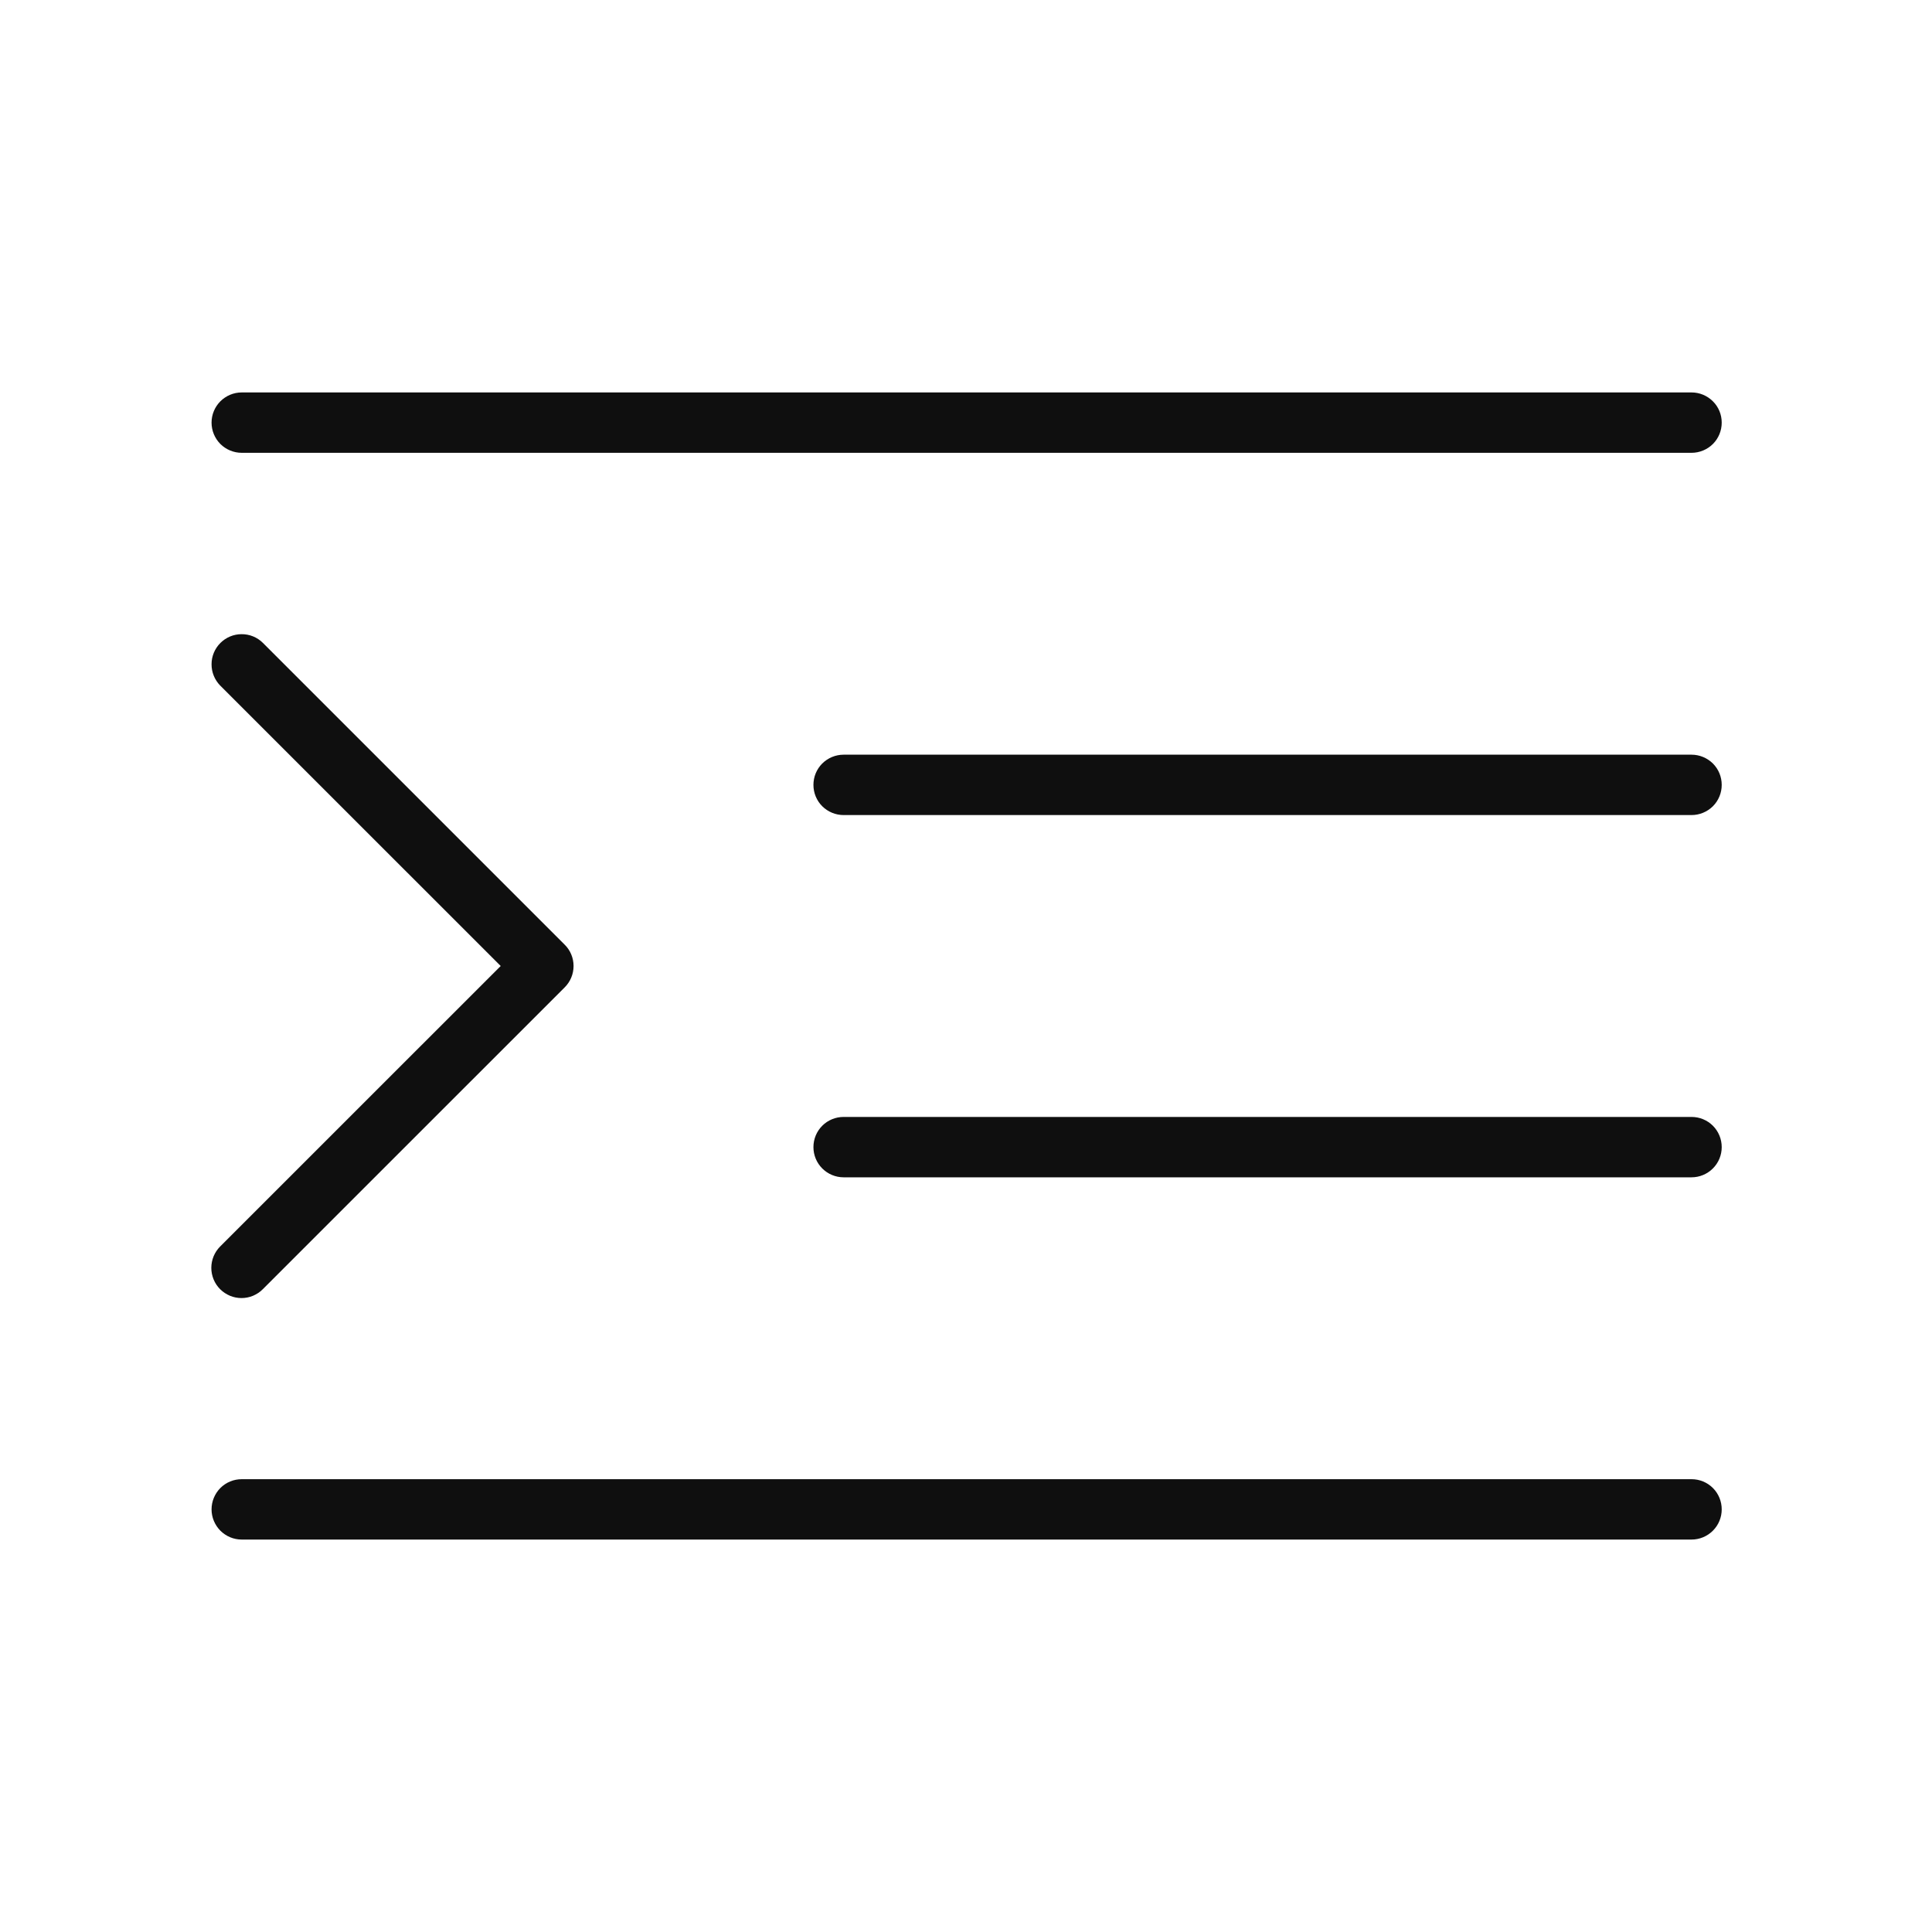 <svg width="32" height="32" viewBox="0 0 32 32" fill="none" xmlns="http://www.w3.org/2000/svg">
<path d="M28.017 12.5H13.973C13.84 12.5 13.713 12.553 13.619 12.646C13.525 12.74 13.473 12.867 13.473 13C13.473 13.133 13.525 13.26 13.619 13.354C13.713 13.447 13.84 13.5 13.973 13.5H28.017C28.15 13.5 28.277 13.447 28.371 13.354C28.465 13.26 28.517 13.133 28.517 13C28.517 12.867 28.465 12.74 28.371 12.646C28.277 12.553 28.15 12.5 28.017 12.5Z" fill="#0F0F0F"/>
<path d="M4.004 7.5H28.017C28.15 7.5 28.277 7.447 28.371 7.354C28.465 7.26 28.517 7.133 28.517 7C28.517 6.867 28.465 6.74 28.371 6.647C28.277 6.553 28.15 6.5 28.017 6.5H4.004C3.871 6.5 3.744 6.553 3.65 6.647C3.557 6.74 3.504 6.867 3.504 7C3.504 7.133 3.557 7.26 3.65 7.354C3.744 7.447 3.871 7.5 4.004 7.5Z" fill="#0F0F0F"/>
<path d="M28.017 18.5H13.973C13.84 18.5 13.713 18.552 13.619 18.646C13.525 18.74 13.473 18.867 13.473 19C13.473 19.132 13.525 19.259 13.619 19.353C13.713 19.447 13.84 19.5 13.973 19.5H28.017C28.15 19.5 28.277 19.447 28.371 19.353C28.465 19.259 28.517 19.132 28.517 19C28.517 18.867 28.465 18.74 28.371 18.646C28.277 18.552 28.15 18.5 28.017 18.5Z" fill="#0F0F0F"/>
<path d="M28.017 24.5H4.004C3.871 24.5 3.744 24.552 3.65 24.646C3.557 24.74 3.504 24.867 3.504 25C3.504 25.132 3.557 25.259 3.65 25.353C3.744 25.447 3.871 25.5 4.004 25.5H28.017C28.15 25.5 28.277 25.447 28.371 25.353C28.465 25.259 28.517 25.132 28.517 25C28.517 24.867 28.465 24.74 28.371 24.646C28.277 24.552 28.15 24.5 28.017 24.5Z" fill="#0F0F0F"/>
<path d="M3.646 21.353C3.693 21.4 3.748 21.436 3.809 21.462C3.869 21.487 3.934 21.5 4 21.5C4.066 21.5 4.131 21.487 4.191 21.462C4.252 21.436 4.307 21.4 4.353 21.353L9.353 16.354C9.4 16.307 9.437 16.252 9.462 16.191C9.487 16.131 9.5 16.066 9.5 16C9.5 15.934 9.487 15.869 9.462 15.809C9.437 15.748 9.4 15.693 9.353 15.647L4.353 10.647C4.259 10.554 4.133 10.503 4.001 10.504C3.869 10.504 3.743 10.557 3.65 10.65C3.557 10.743 3.504 10.869 3.504 11.001C3.503 11.133 3.554 11.259 3.646 11.354L8.293 16L3.646 20.646C3.6 20.692 3.563 20.748 3.538 20.808C3.513 20.869 3.5 20.934 3.5 21C3.5 21.065 3.513 21.13 3.538 21.191C3.563 21.252 3.6 21.307 3.646 21.353Z" fill="#0F0F0F"/>
</svg>
